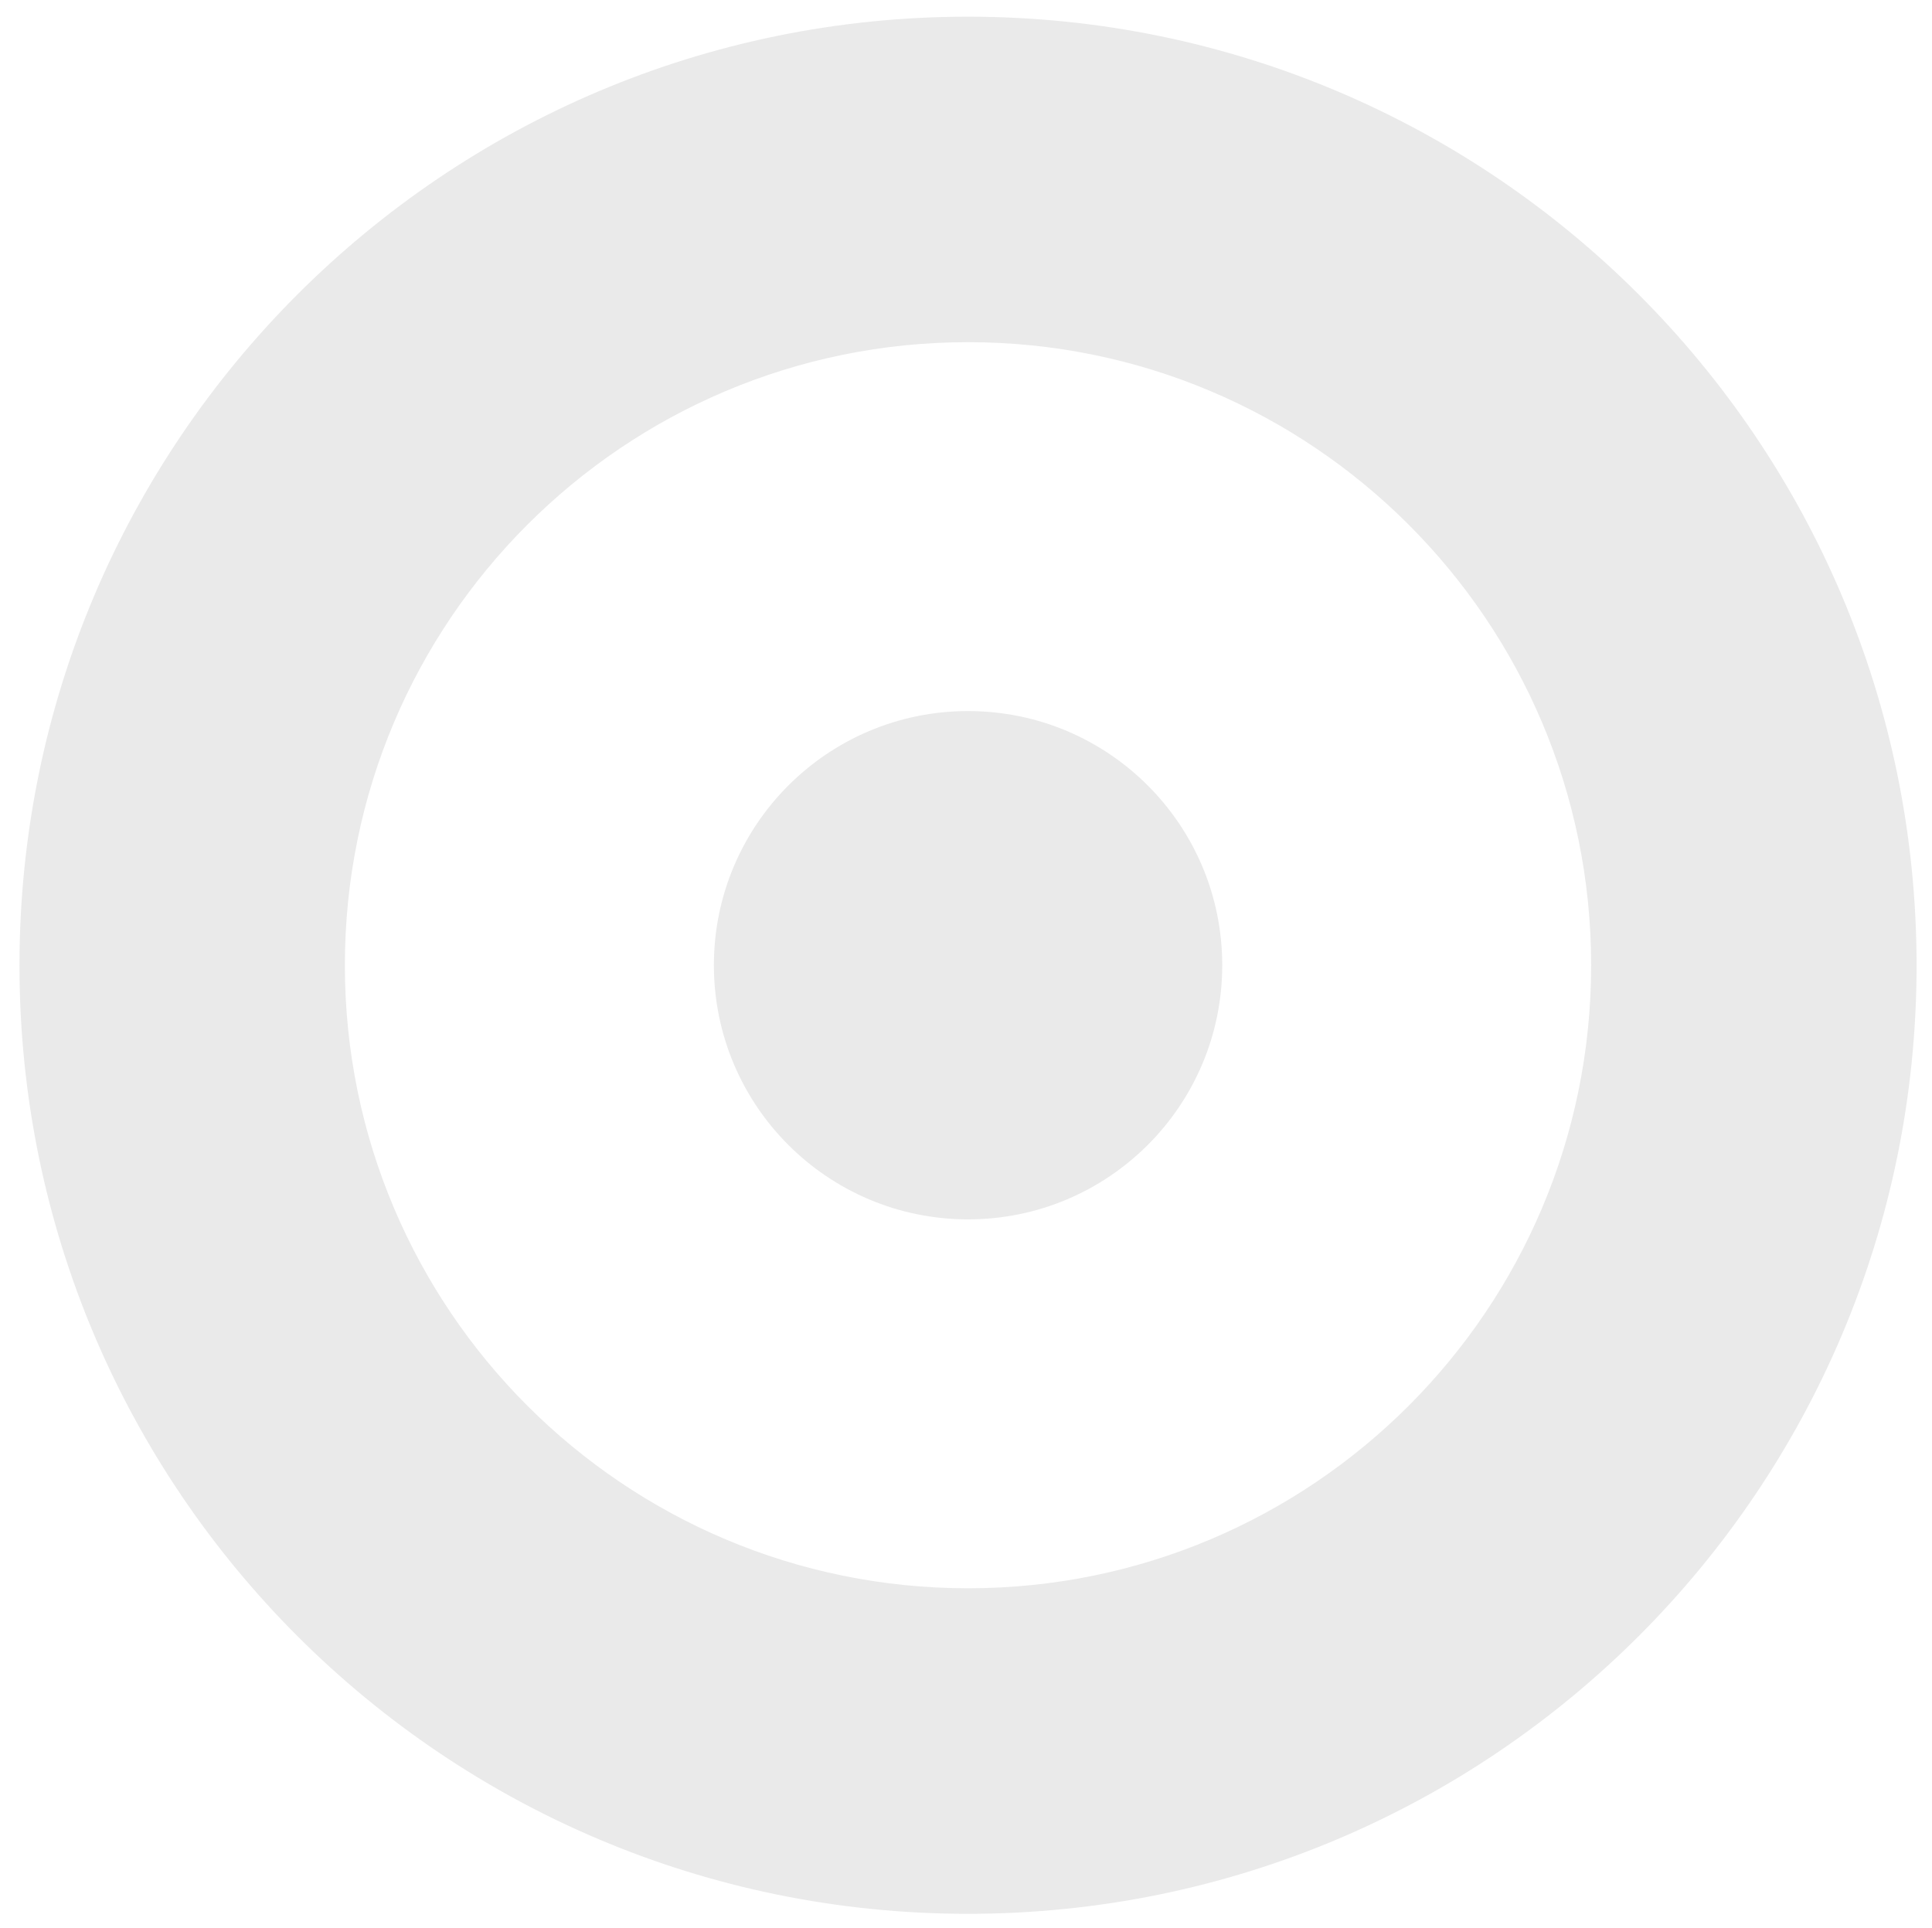 <?xml version="1.0" encoding="utf-8"?>
<!-- Generator: Adobe Illustrator 15.0.2, SVG Export Plug-In . SVG Version: 6.00 Build 0)  -->
<!DOCTYPE svg PUBLIC "-//W3C//DTD SVG 1.1//EN" "http://www.w3.org/Graphics/SVG/1.1/DTD/svg11.dtd">
<svg version="1.1" id="Layer_1" xmlns:x="http://ns.adobe.com/Extensibility/1.0/" xmlns:i="http://ns.adobe.com/AdobeIllustrator/10.0/" xmlns:graph="http://ns.adobe.com/Graphs/1.0/"
	 xmlns="http://www.w3.org/2000/svg" xmlns:xlink="http://www.w3.org/1999/xlink" x="0px" y="0px" width="90.333px"
	 height="90.167px" viewBox="0 0 90.333 90.167" enable-background="new 0 0 90.333 90.167" xml:space="preserve">
<path fill="#EAEAEA" d="M45.258,0.78C20.77,0.78,0.911,20.643,0.911,45.144c0,24.486,19.858,44.345,44.347,44.345
	c24.505,0,44.354-19.858,44.354-44.345C89.612,20.643,69.763,0.78,45.258,0.78z M45.263,74.267
	c-16.091,0-29.138-13.043-29.138-29.132C16.125,29.044,29.172,16,45.263,16s29.133,13.044,29.133,29.135
	C74.396,61.224,61.354,74.267,45.263,74.267z"/>
<circle fill="#EAEAEA" cx="45.263" cy="45.133" r="11.884"/>
</svg>
